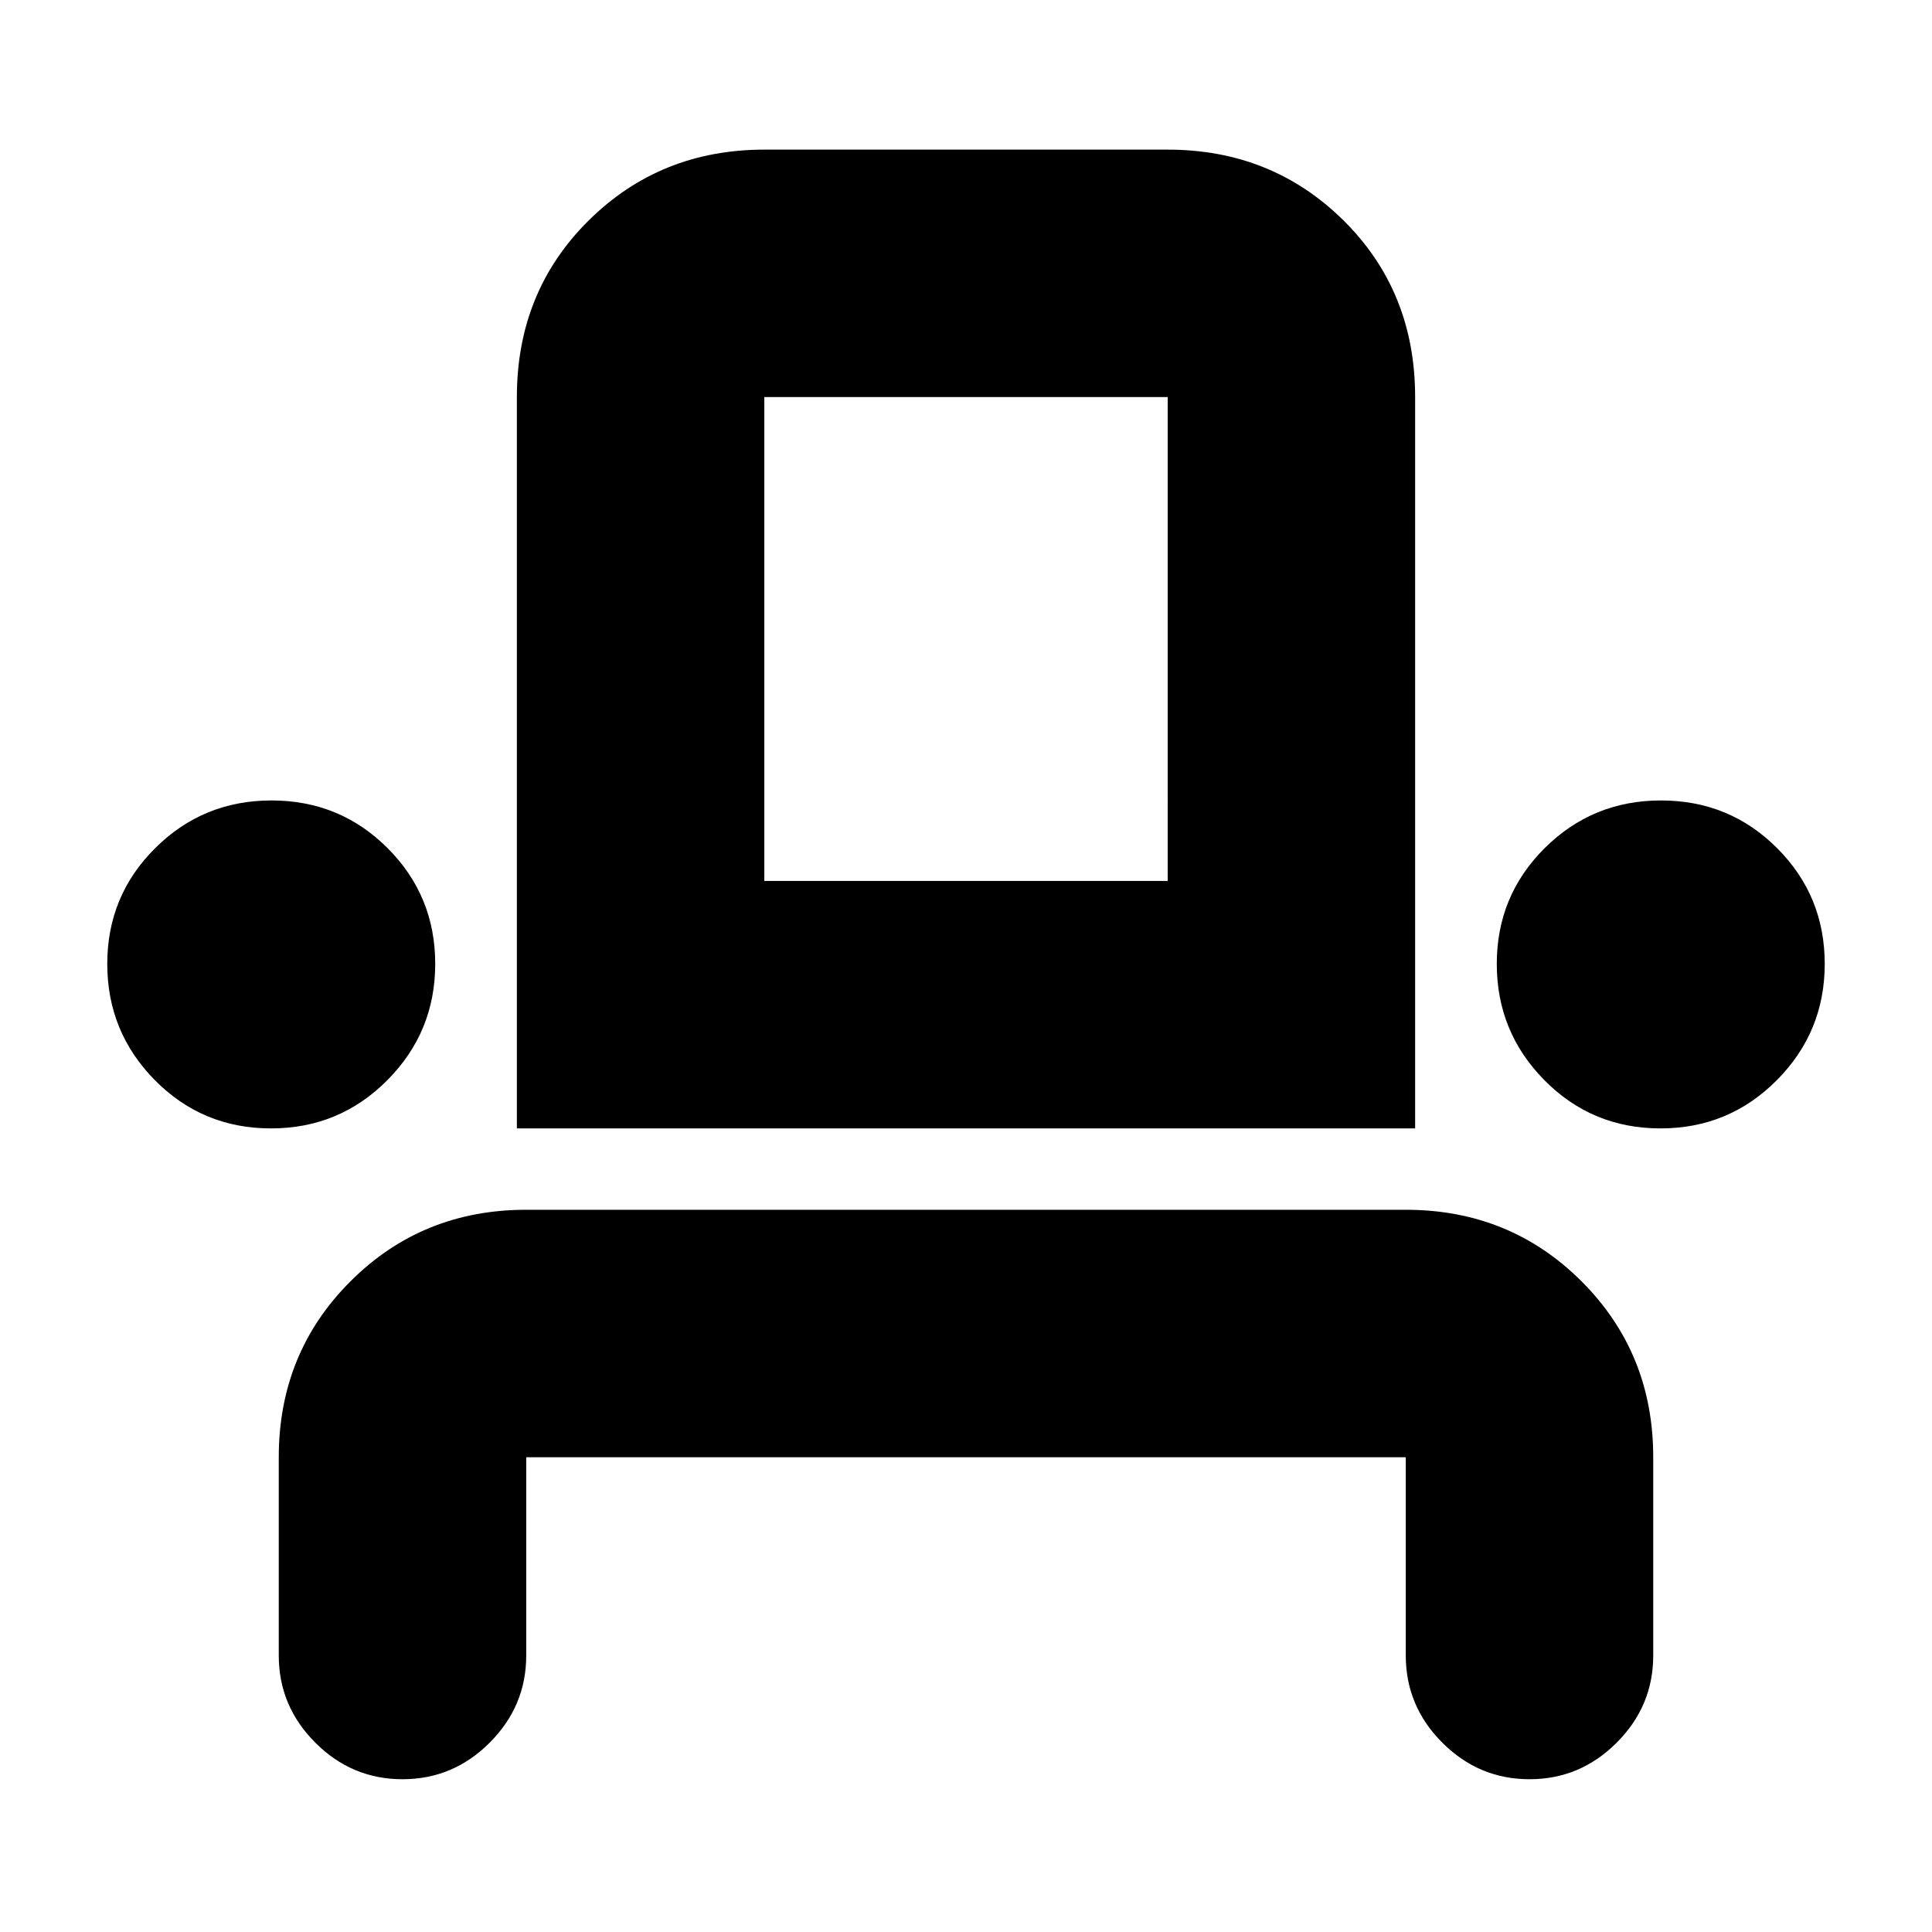 <svg xmlns="http://www.w3.org/2000/svg" height="24" viewBox="0 -960 960 960" width="24"><path d="M200-75.91q-25.17 0-43.32-18.16-18.16-18.16-18.16-43.32v-98.52q0-51.79 35.59-87.37 35.59-35.59 87.37-35.59h437.04q51.78 0 87.37 35.59 35.59 35.58 35.59 87.37v98.52q0 25.16-18.16 43.32Q785.17-75.91 760-75.91t-43.32-18.16q-18.16-18.16-18.16-43.32v-98.52H261.48v98.52q0 25.16-18.16 43.32Q225.17-75.91 200-75.91ZM134.65-399.3q-34.01 0-57.68-23.96-23.67-23.95-23.67-57.79t23.81-57.52q23.8-23.69 57.8-23.69 34.01 0 57.68 23.69 23.67 23.68 23.67 57.52t-23.8 57.79q-23.81 23.96-57.81 23.96Zm122.18 0v-363.4q0-52.34 35.58-87.65 35.59-35.3 87.37-35.3h200.44q51.78 0 87.37 35.19 35.58 35.19 35.58 87.76v363.4H256.83Zm568.26 0q-34.01 0-57.68-23.96-23.67-23.95-23.67-57.79t23.8-57.52q23.81-23.69 57.81-23.69 34.01 0 57.68 23.69 23.67 23.68 23.67 57.52t-23.81 57.79q-23.8 23.96-57.8 23.96ZM379.78-522.26h200.44V-762.7H379.78v240.44Zm0 0h200.44-200.44Z"/></svg>